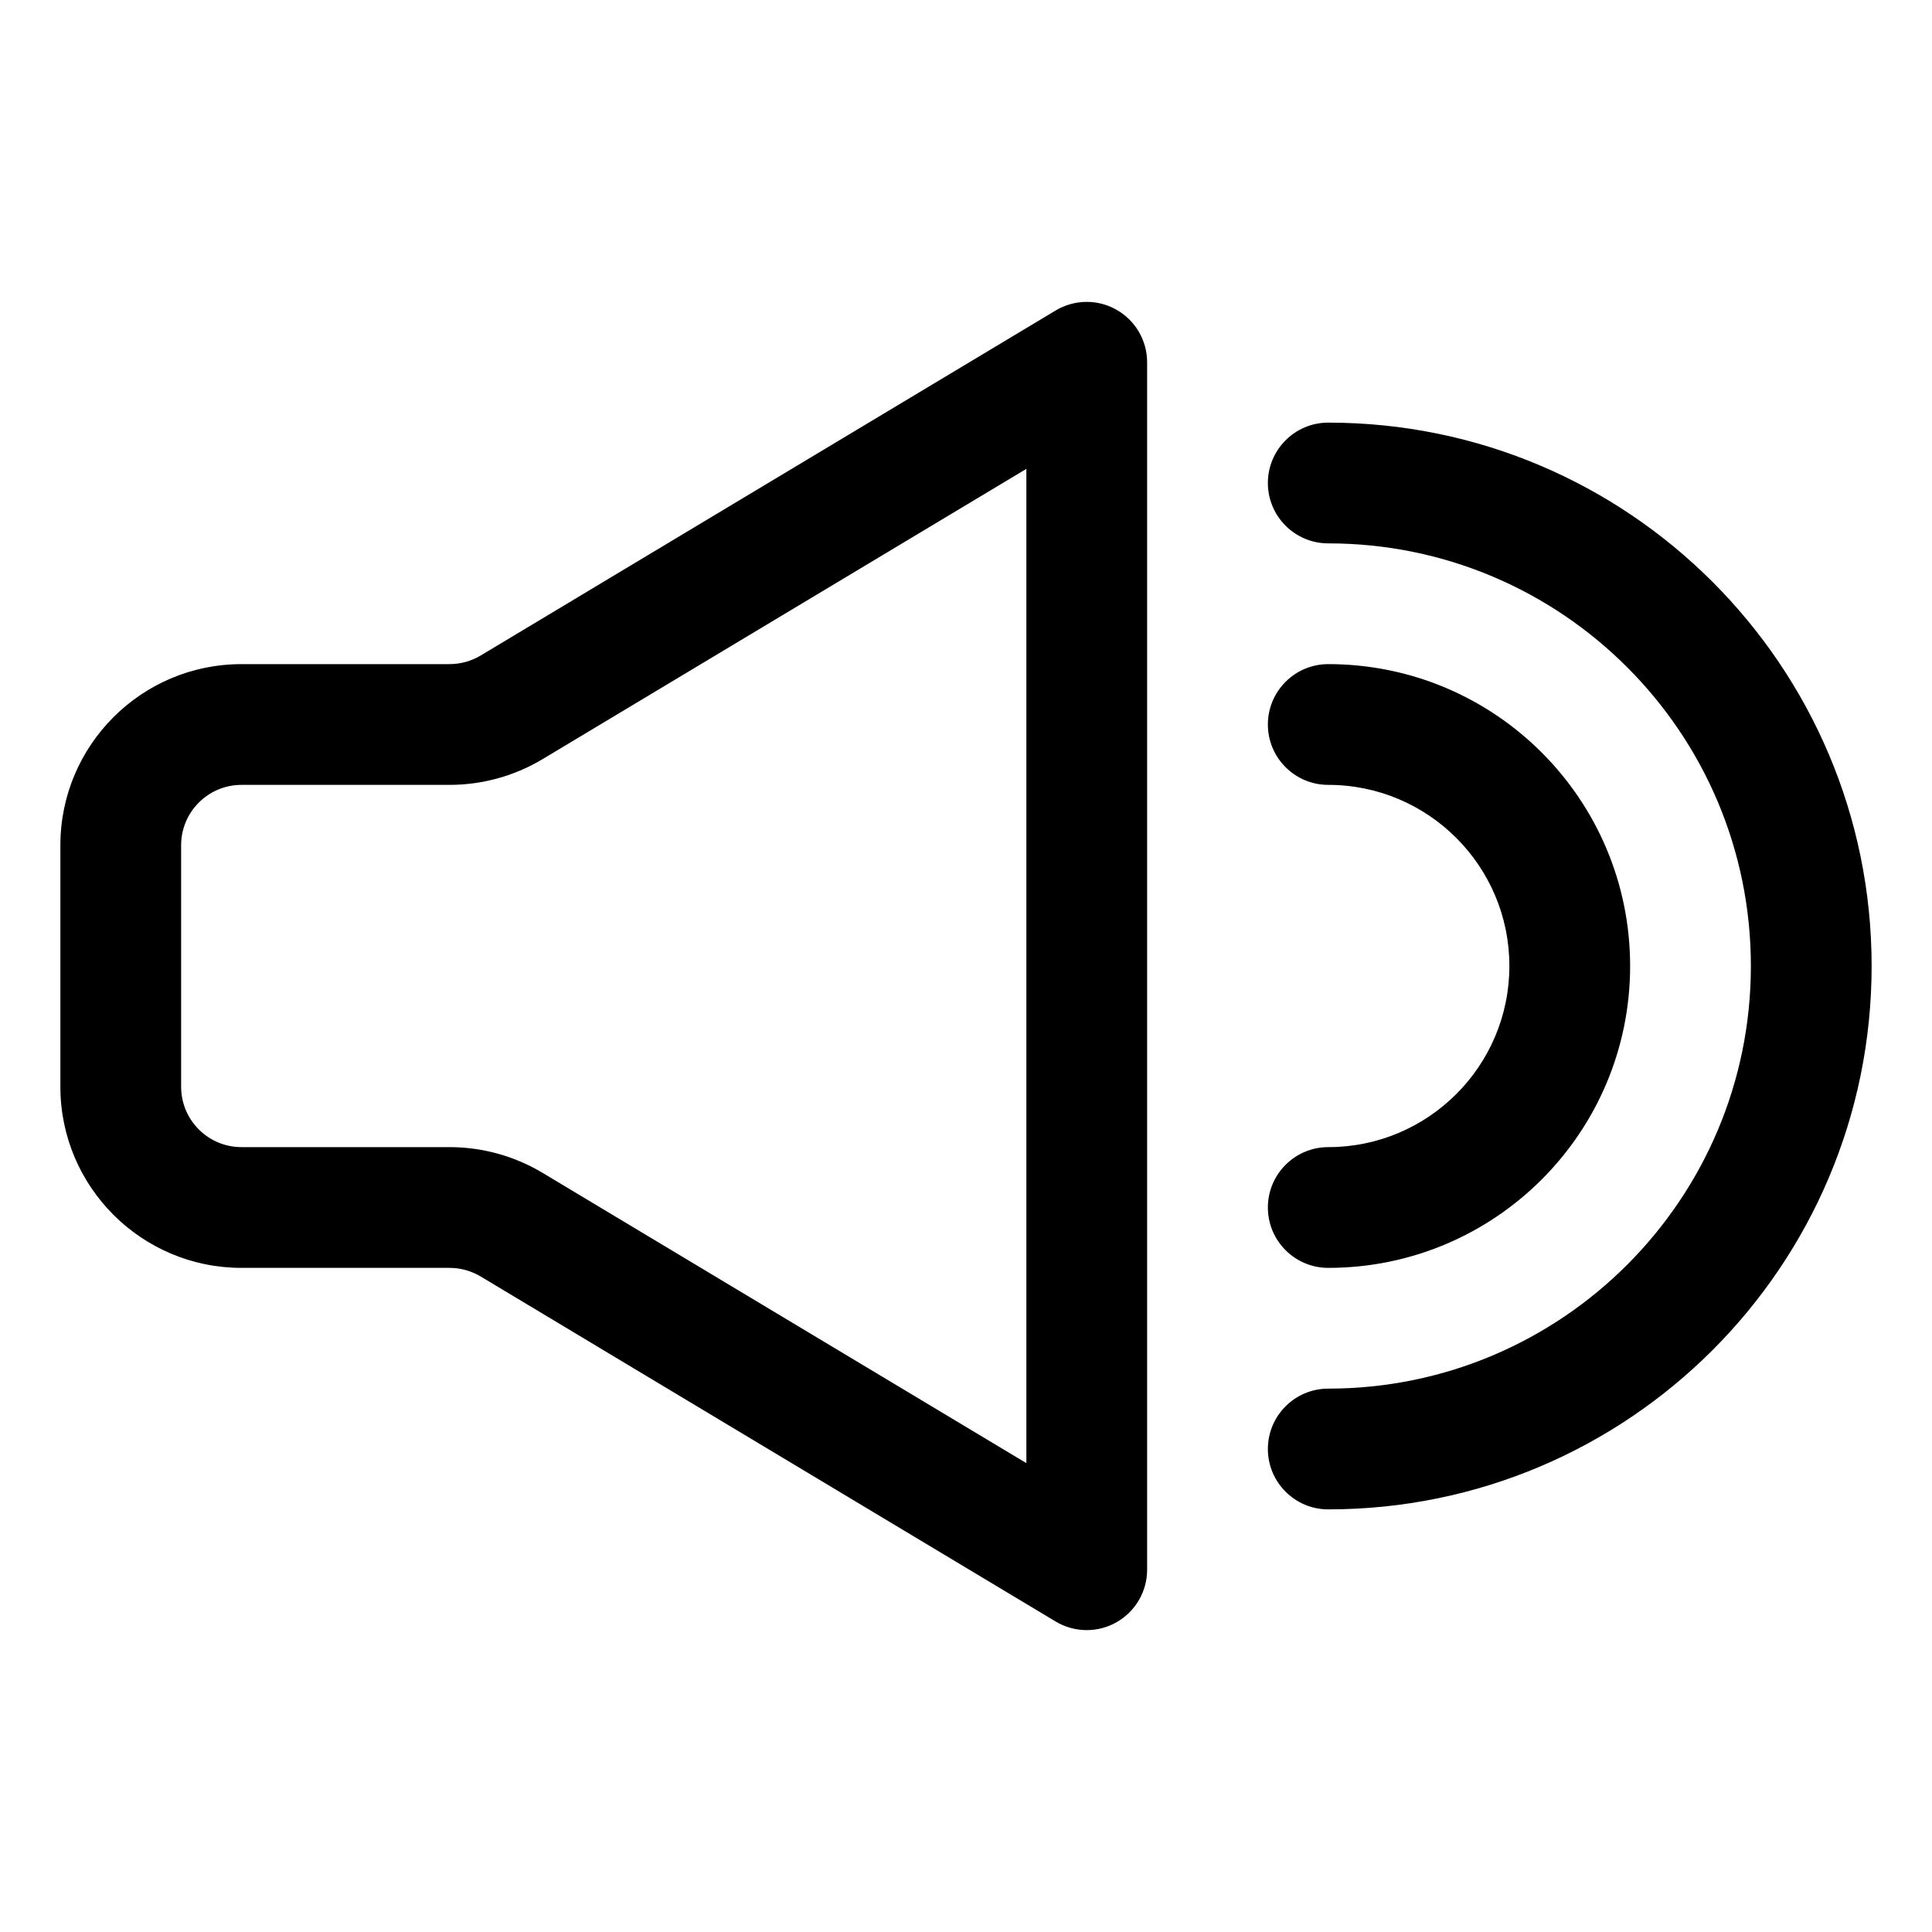 <svg width="16" height="16" viewBox="0 0 16 16" fill="none" xmlns="http://www.w3.org/2000/svg">
<path fill-rule="evenodd" clip-rule="evenodd" d="M9.246 2.565C9.403 2.654 9.5 2.82 9.5 3V13C9.5 13.18 9.403 13.346 9.246 13.435C9.09 13.524 8.897 13.521 8.743 13.429L3.98 10.571C3.903 10.525 3.814 10.5 3.723 10.5H2C1.172 10.5 0.5 9.828 0.5 9V7C0.5 6.172 1.172 5.5 2 5.5H3.723C3.814 5.5 3.903 5.475 3.98 5.429L8.743 2.571C8.897 2.479 9.09 2.476 9.246 2.565ZM8.5 3.883L4.495 6.286C4.262 6.426 3.995 6.5 3.723 6.5H2C1.724 6.5 1.5 6.724 1.5 7V9C1.5 9.276 1.724 9.5 2 9.5H3.723C3.995 9.5 4.262 9.574 4.495 9.714L8.5 12.117V3.883ZM10.5 4C10.5 3.724 10.724 3.5 11 3.5C13.485 3.5 15.5 5.515 15.5 8C15.5 10.485 13.485 12.5 11 12.5C10.724 12.5 10.5 12.276 10.5 12C10.5 11.724 10.724 11.5 11 11.5C12.933 11.5 14.5 9.933 14.5 8C14.5 6.067 12.933 4.5 11 4.5C10.724 4.5 10.5 4.276 10.5 4ZM11 5.5C10.724 5.5 10.5 5.724 10.5 6C10.5 6.276 10.724 6.5 11 6.5C11.828 6.5 12.5 7.172 12.5 8C12.5 8.828 11.828 9.5 11 9.5C10.724 9.5 10.5 9.724 10.5 10C10.5 10.276 10.724 10.5 11 10.5C12.381 10.5 13.5 9.381 13.5 8C13.5 6.619 12.381 5.5 11 5.5Z" fill="currentColor"/>
</svg>
